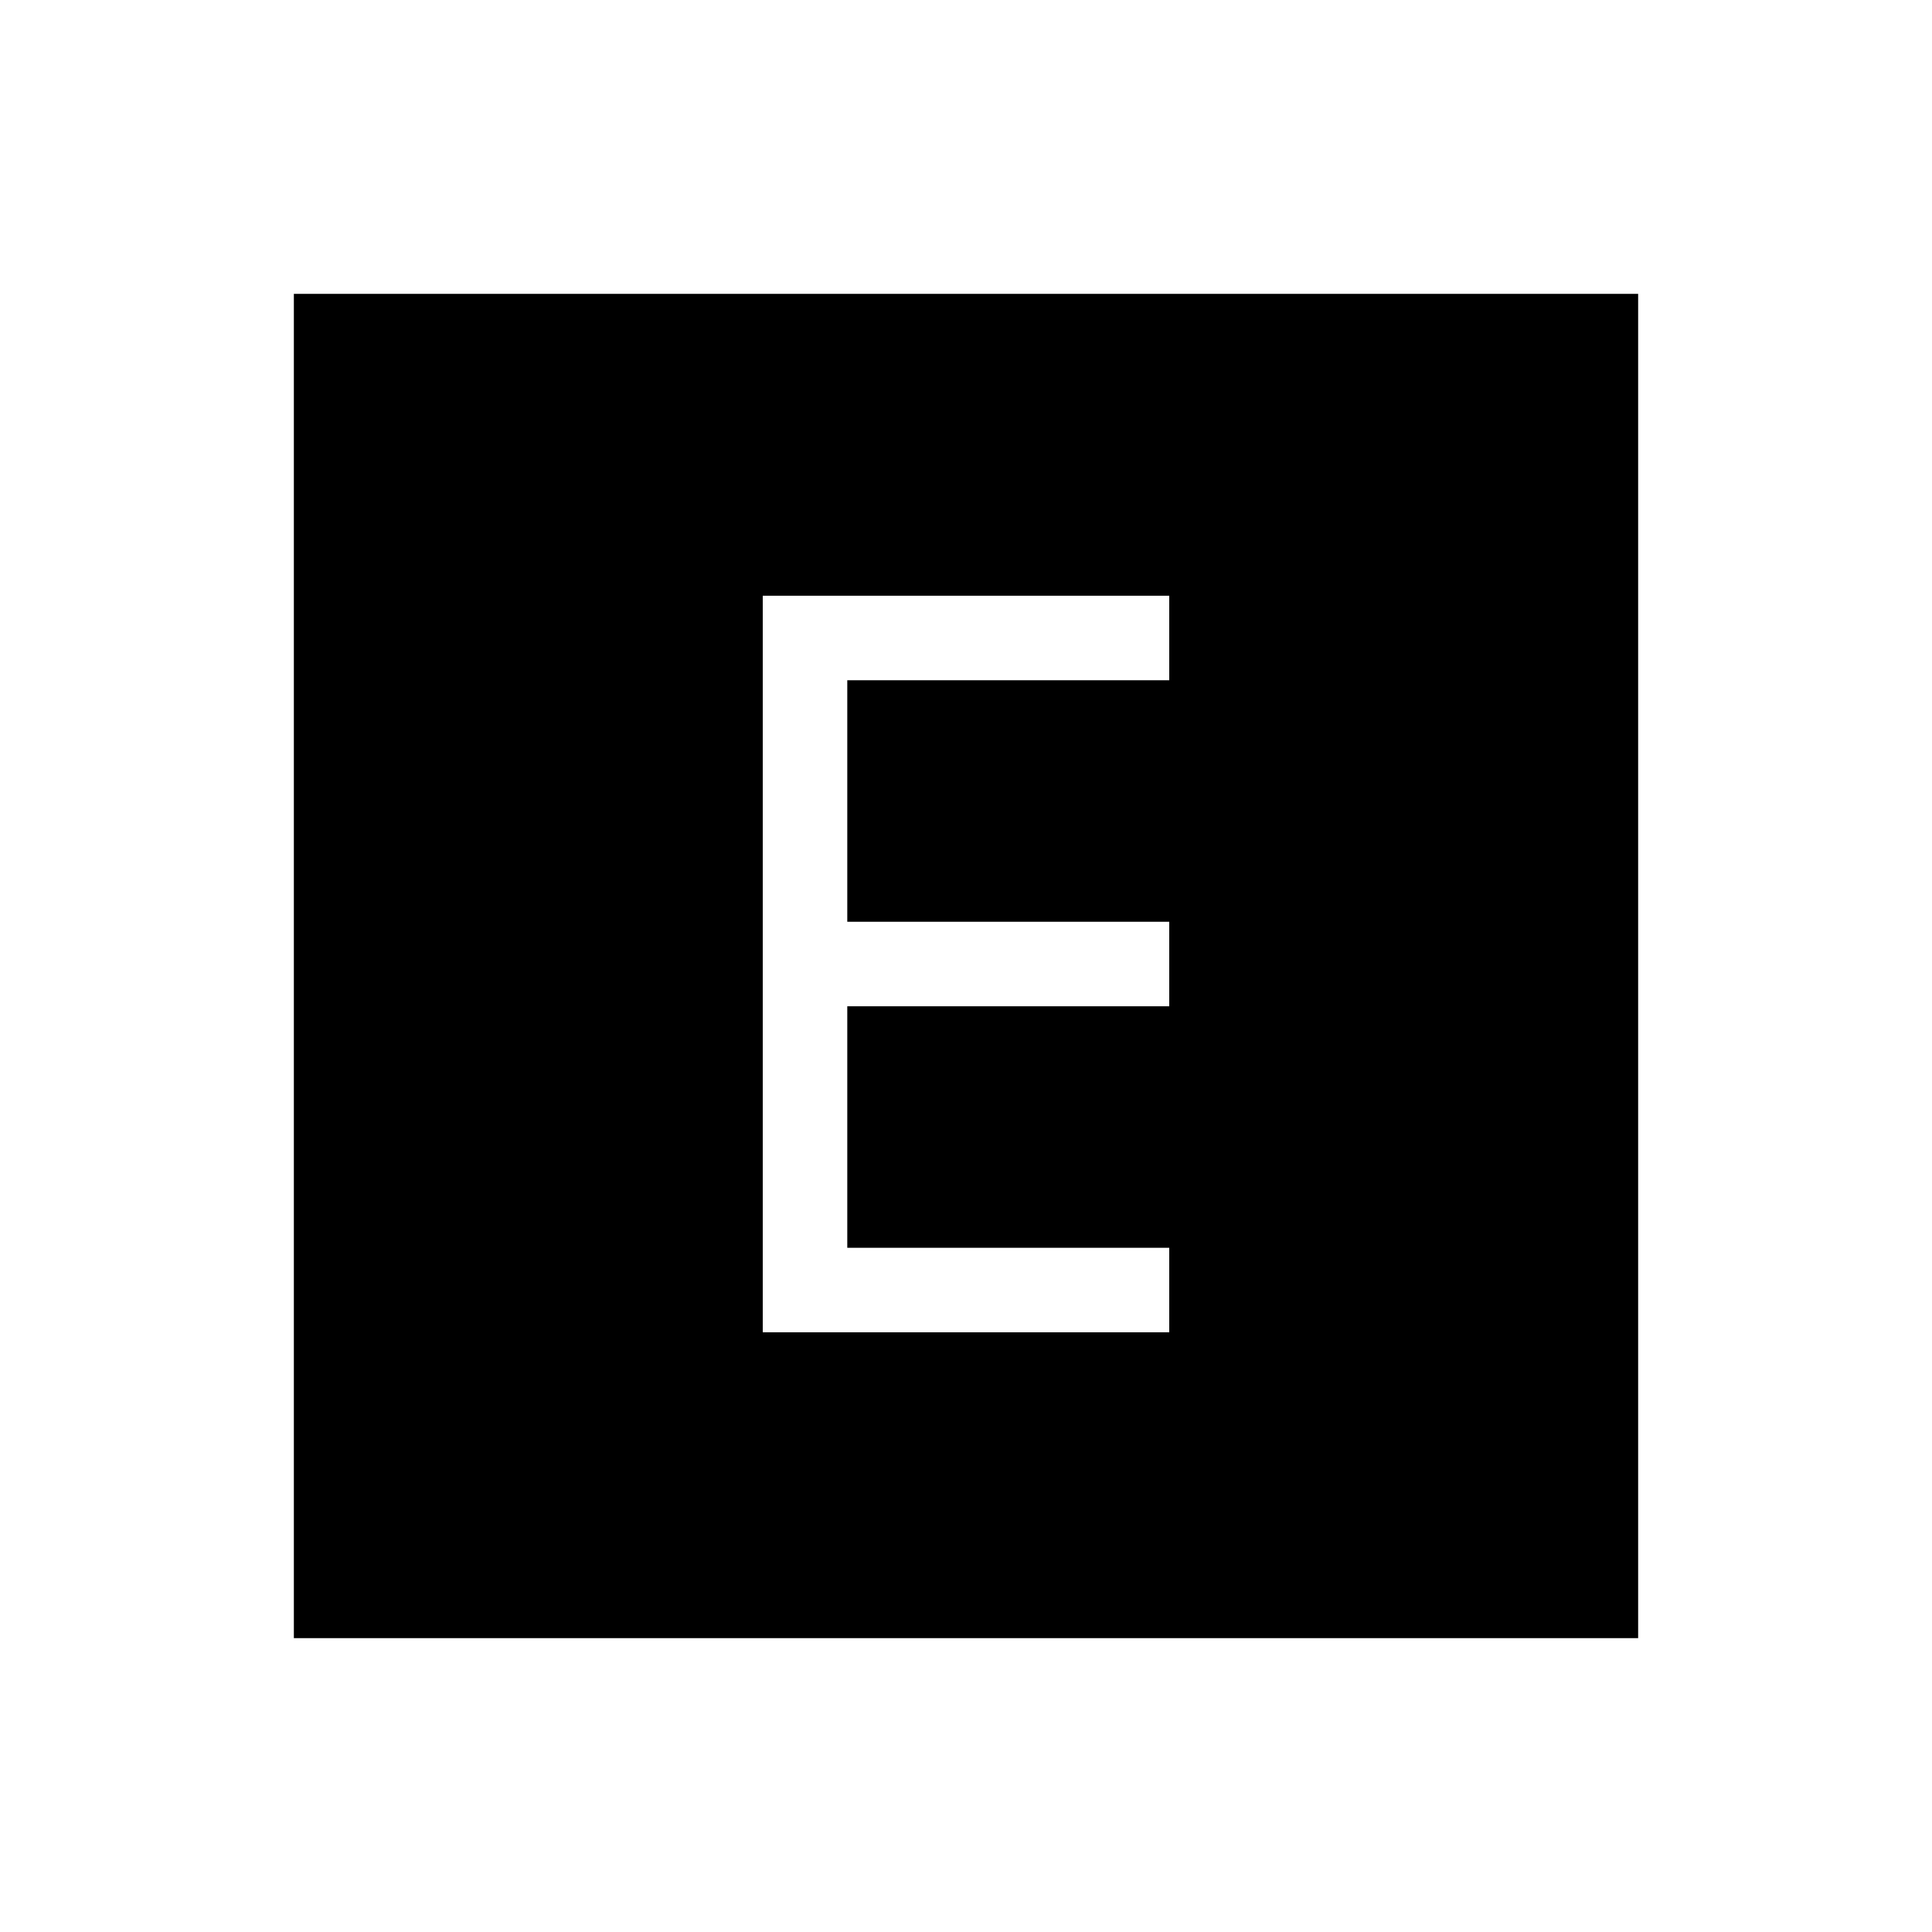 <svg xmlns="http://www.w3.org/2000/svg" height="20" width="20"><path d="M7.896 13.792H12.104V12.917H8.771V10.417H12.104V9.542H8.771V7.042H12.104V6.167H7.896ZM3.042 16.958V3.042H16.958V16.958Z"/></svg>